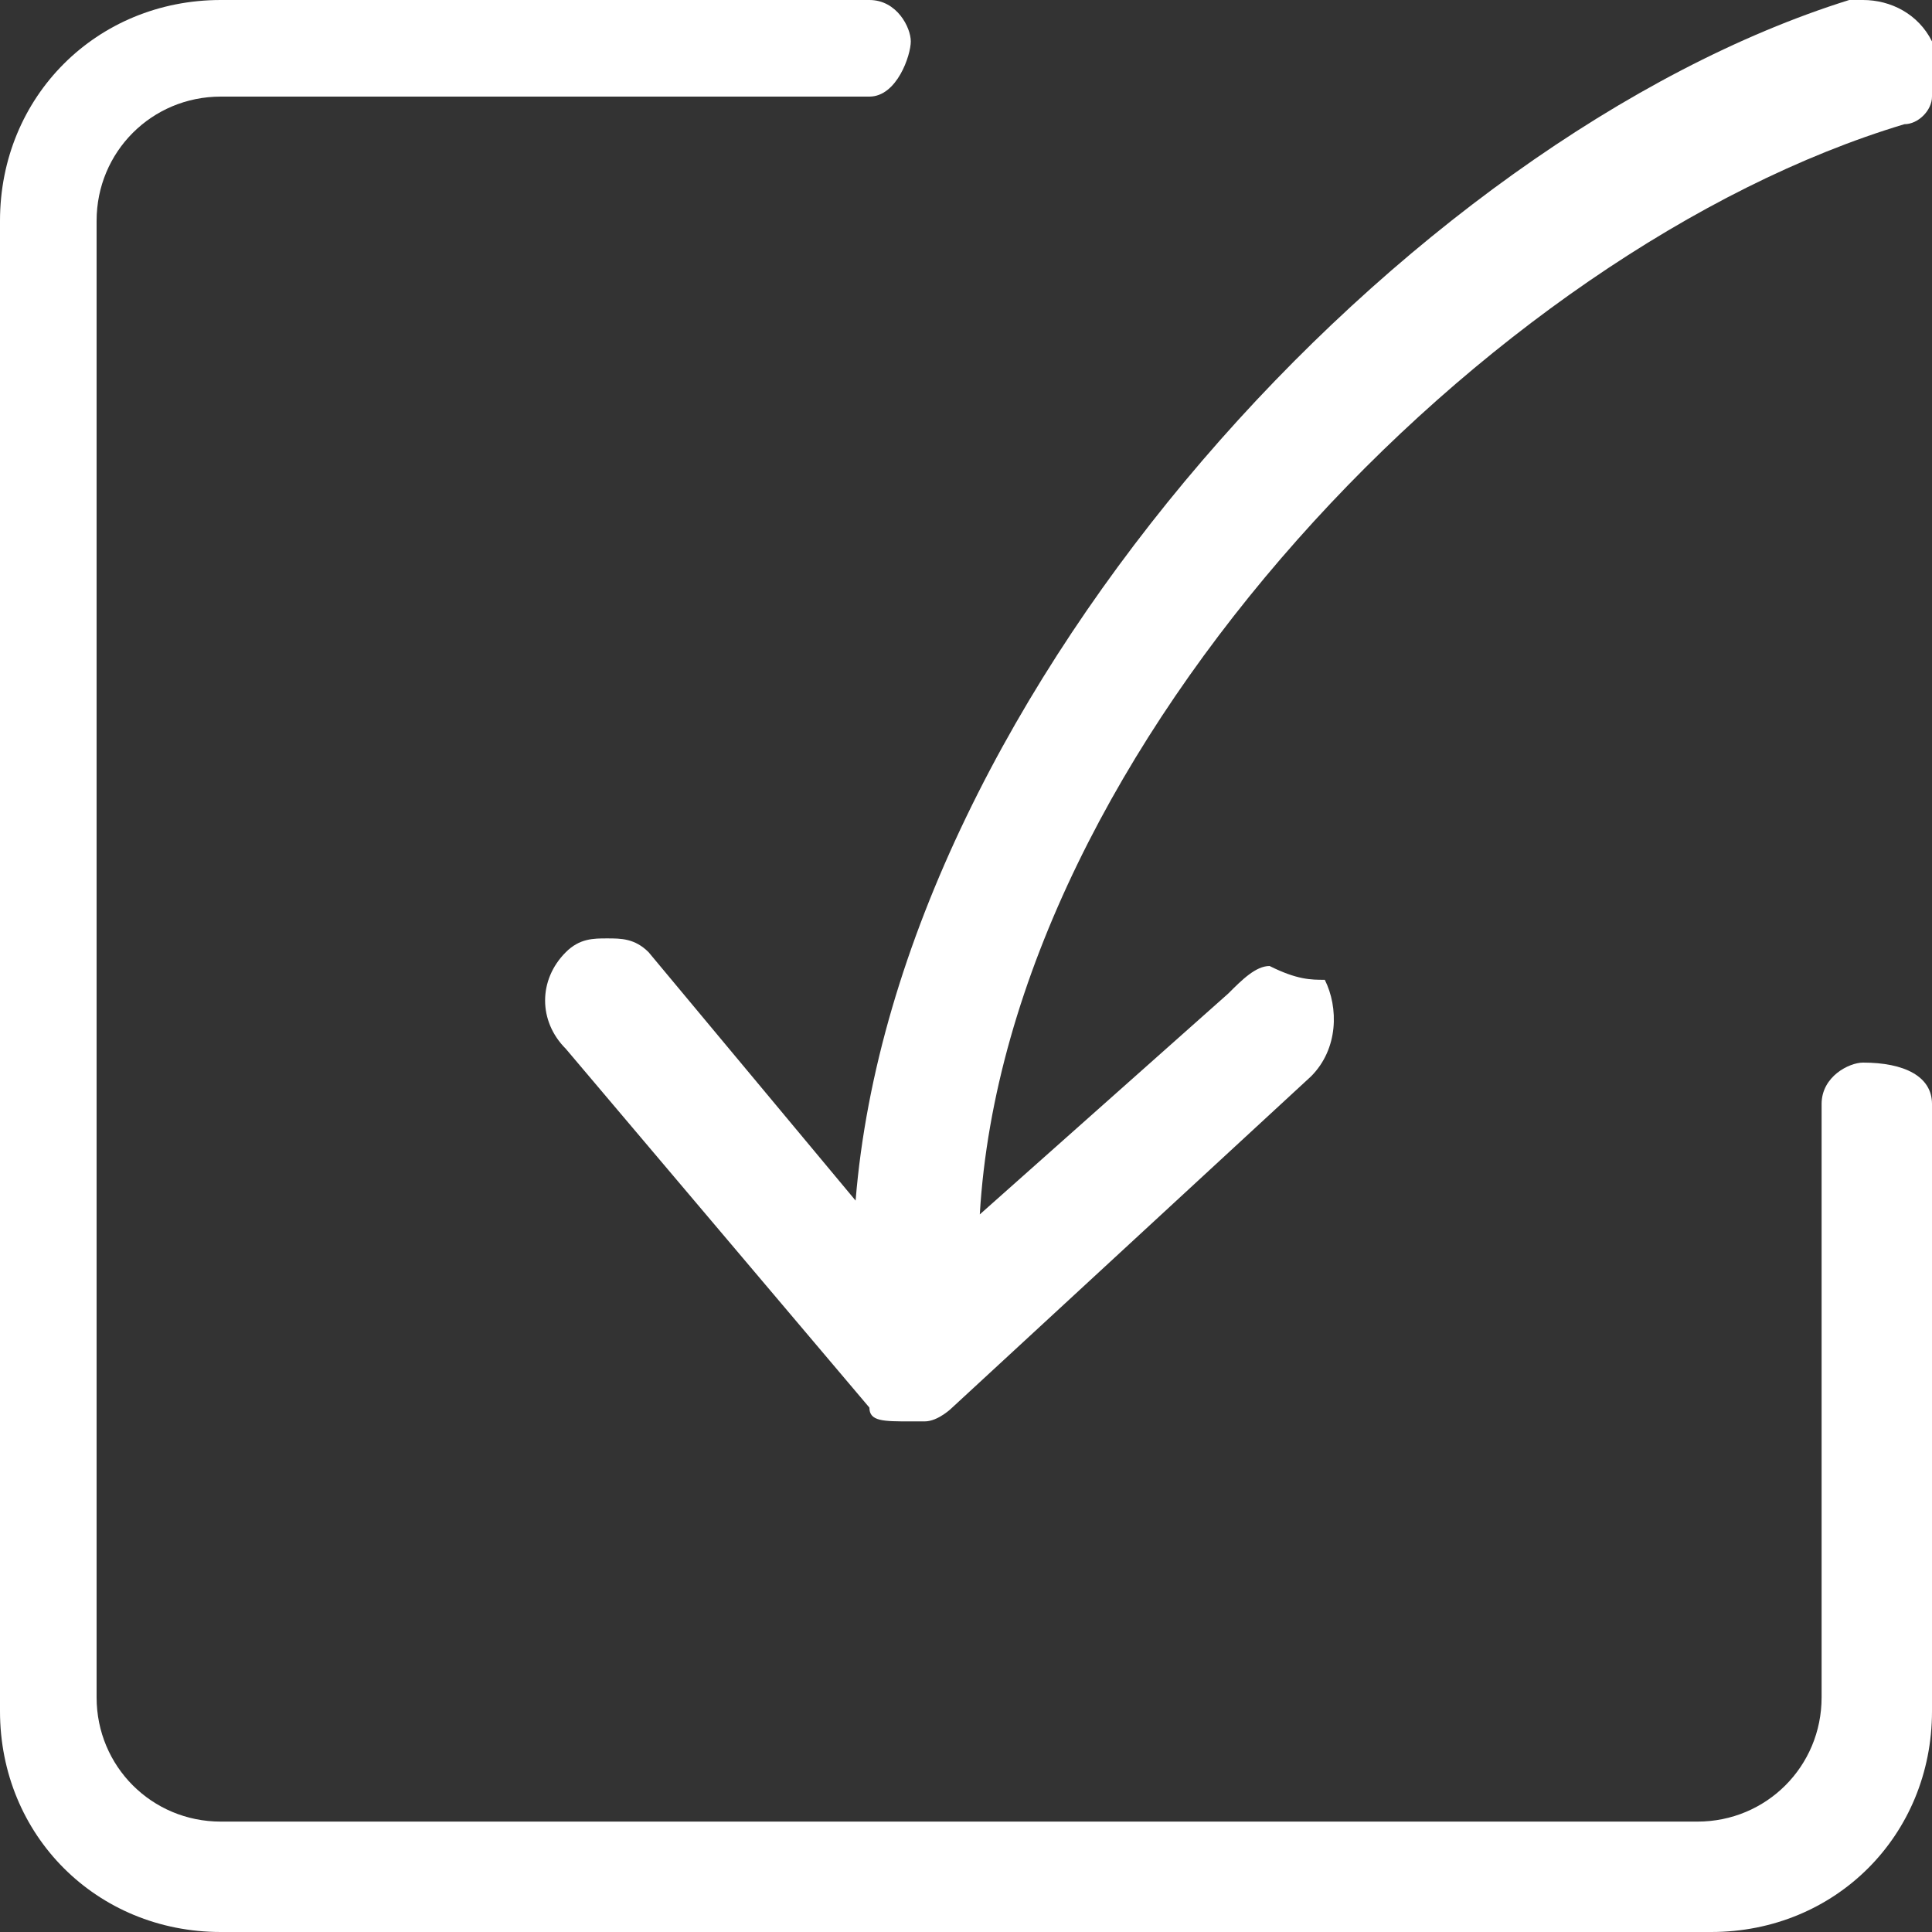 <?xml version="1.0" standalone="no"?><!DOCTYPE svg PUBLIC "-//W3C//DTD SVG 1.1//EN" "http://www.w3.org/Graphics/SVG/1.1/DTD/svg11.dtd"><svg t="1564207848104" class="icon" viewBox="0 0 1024 1024" version="1.1" xmlns="http://www.w3.org/2000/svg" p-id="2955" xmlns:xlink="http://www.w3.org/1999/xlink" width="200" height="200"><rect x="0" y="0" width="1024" height="1024" fill="#333333" stroke="none"/><defs><style type="text/css"></style></defs><path d="M117.029 1024C51.2 1024 0 972.8 0 906.971V117.029C0 51.2 51.2 0 117.029 0h343.771c14.629 0 21.943 14.629 21.943 21.943s-7.314 29.257-21.943 29.257H117.029c-36.571 0-65.829 29.257-65.829 65.829v782.629c0 36.571 29.257 65.829 65.829 65.829h782.629c36.571 0 65.829-29.257 65.829-65.829V585.143c0-14.629 14.629-21.943 21.943-21.943 21.943 0 36.571 7.314 36.571 21.943v321.829c0 65.829-51.2 117.029-117.029 117.029H117.029z" fill="#ffffff" p-id="2956"></path><path d="M482.743 753.371h7.314c7.314 0 14.629-7.314 14.629-7.314l190.171-175.543c14.629-14.629 14.629-36.571 7.314-51.2-7.314 0-14.629 0-29.257-7.314-7.314 0-14.629 7.314-21.943 14.629L519.314 643.657c14.629-248.686 270.629-512 490.057-577.829 7.314 0 14.629-7.314 14.629-14.629V21.943c-7.314-14.629-21.943-21.943-36.571-21.943h-7.314c-234.057 73.143-504.686 365.714-526.629 636.343L343.771 504.686c-7.314-7.314-14.629-7.314-21.943-7.314-7.314 0-14.629 0-21.943 7.314-14.629 14.629-14.629 36.571 0 51.2l160.914 190.171c0 7.314 7.314 7.314 21.943 7.314z m0 0" fill="#ffffff" p-id="2957"></path></svg>